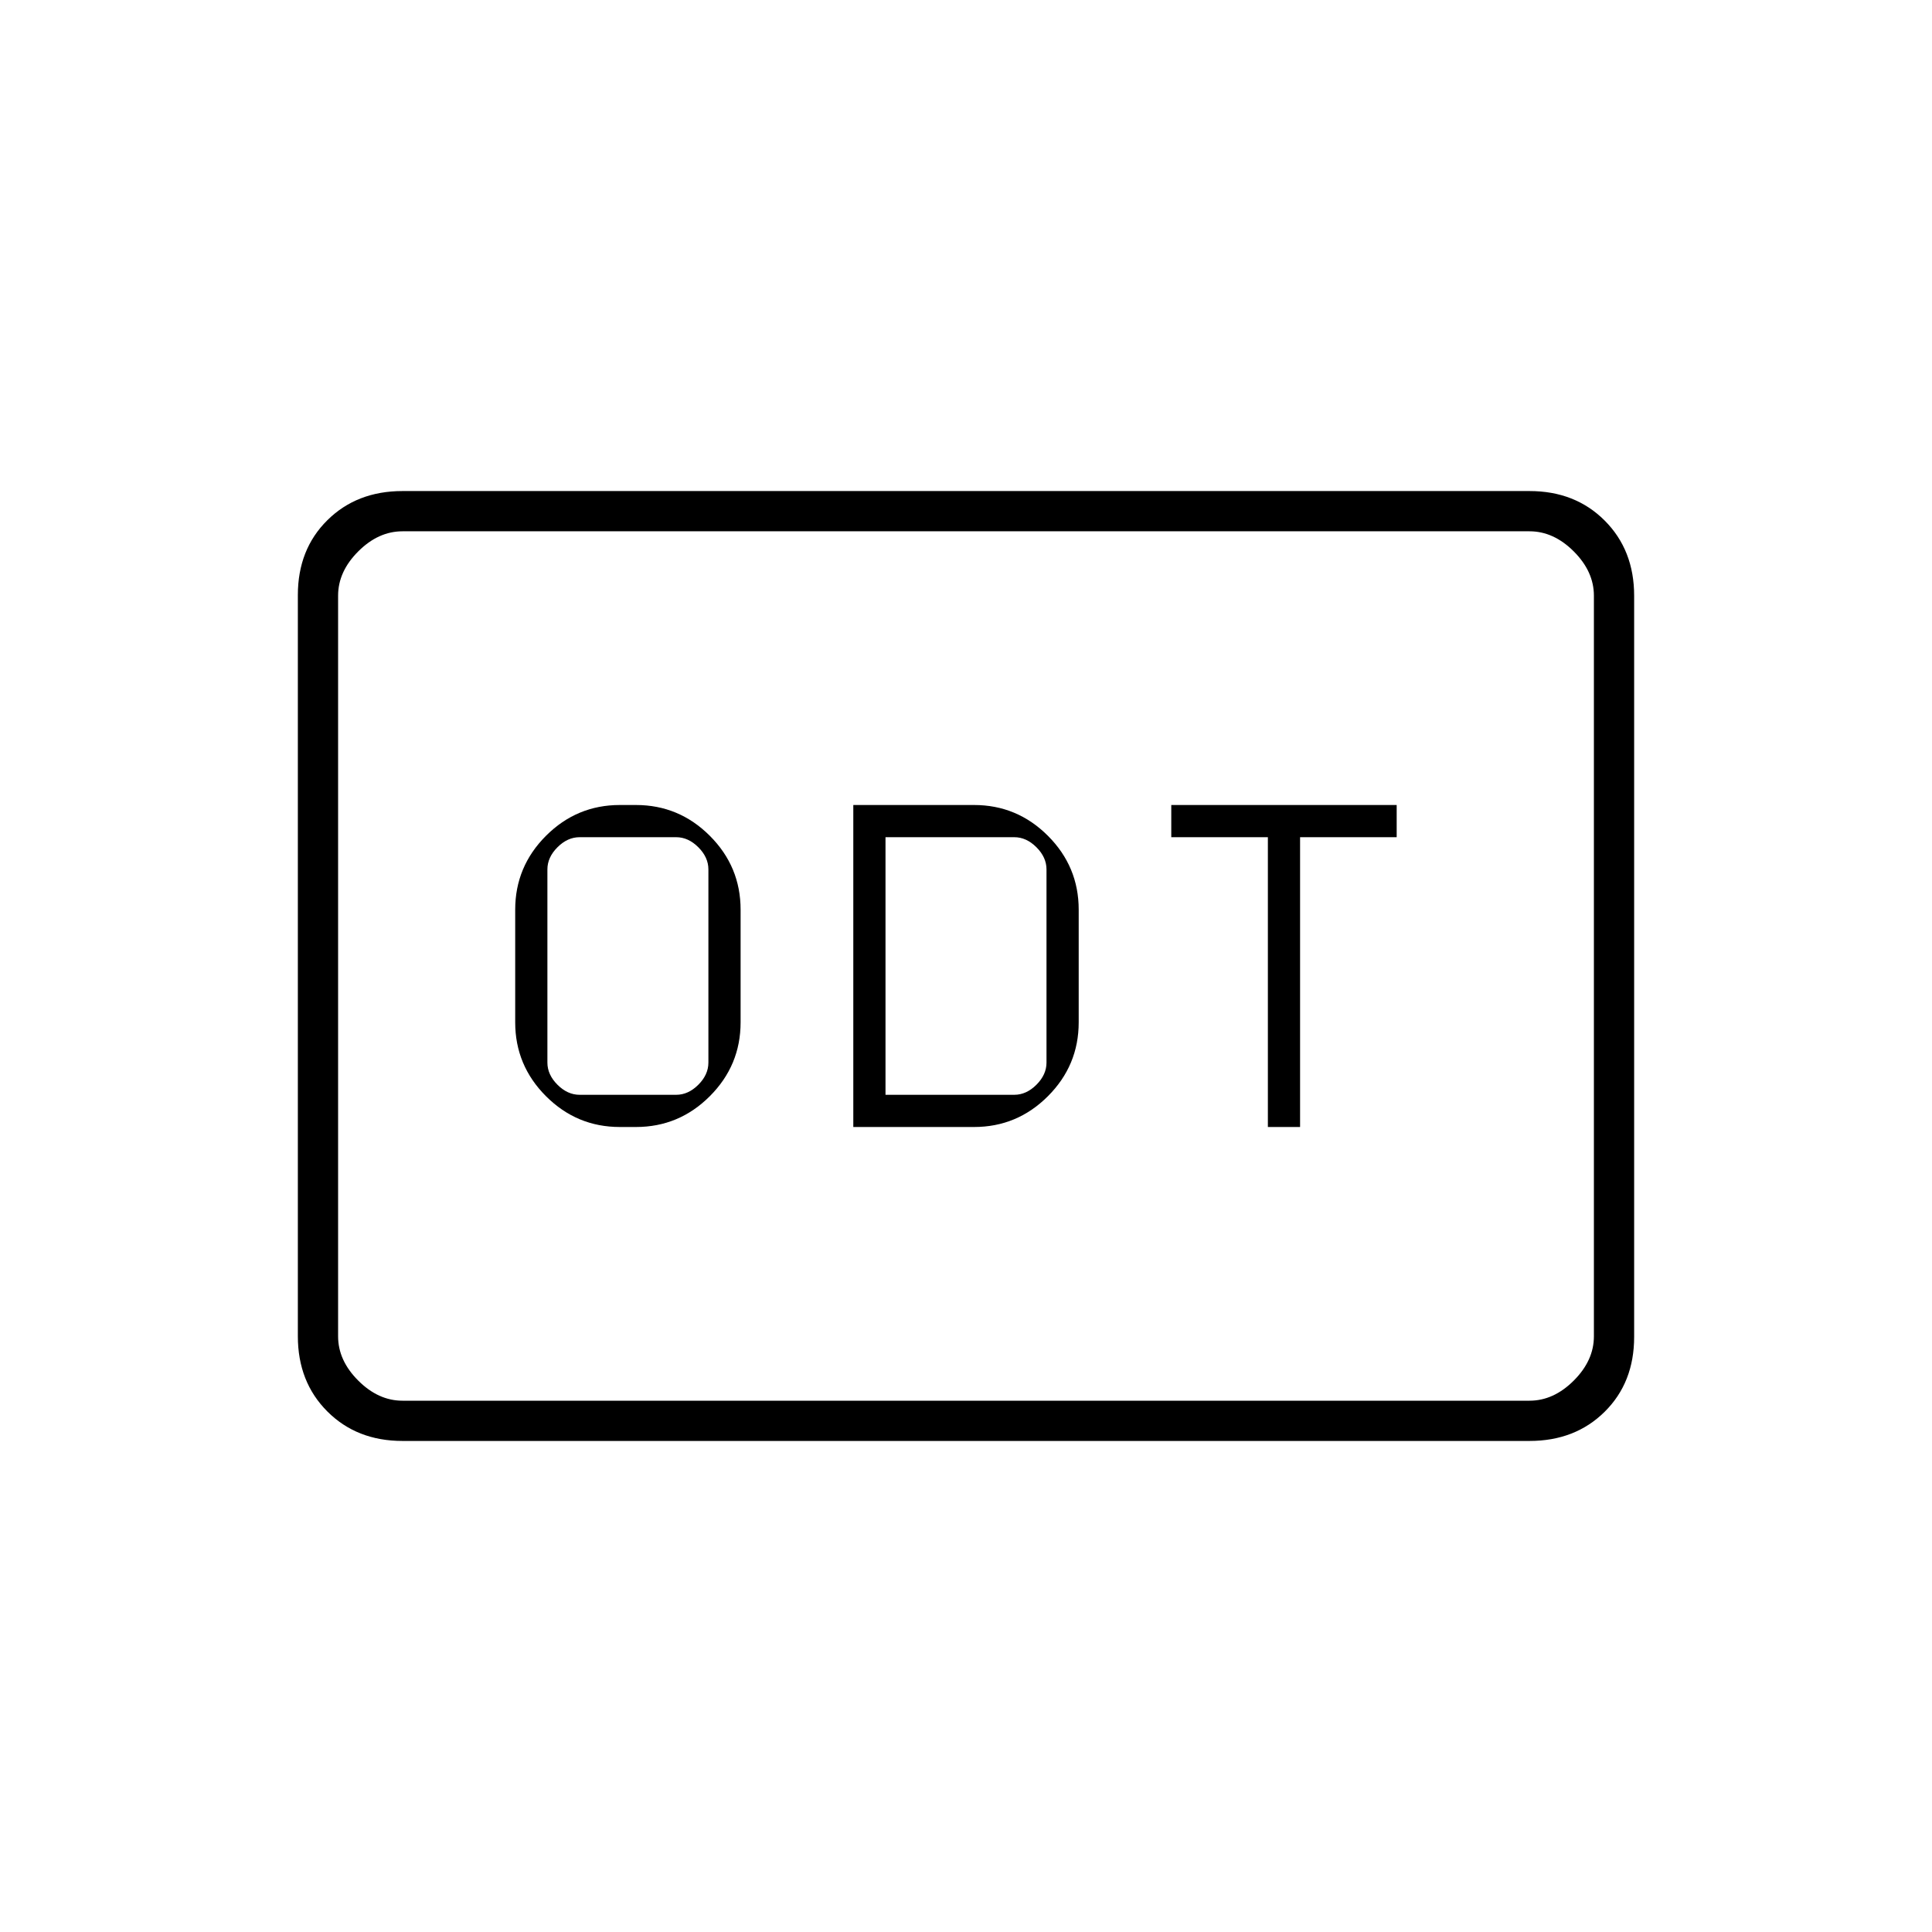 <svg xmlns="http://www.w3.org/2000/svg" height="20" viewBox="0 -960 960 960" width="20"><path d="M308-400h8q21.4 0 36.7-15.3Q368-430.6 368-452v-56q0-21.4-15.3-36.7Q337.4-560 316-560h-8q-21.4 0-36.7 15.3Q256-529.4 256-508v56q0 21.4 15.3 36.7Q286.6-400 308-400Zm-20-16q-6 0-11-5t-5-11v-96q0-6 5-11t11-5h48q6 0 11 5t5 11v96q0 6-5 11t-11 5h-48Zm136 16h60q21.4 0 36.7-15.3Q536-430.6 536-452v-56q0-21.4-15.3-36.7Q505.4-560 484-560h-60v160Zm16-16v-128h64q6 0 11 5t5 11v96q0 6-5 11t-11 5h-64Zm190 16h16v-144h48v-16H582v16h48v144ZM200-244q-22.7 0-37.35-14.66Q148-273.32 148-296.04v-368.24q0-22.72 14.65-37.22T200-716h560q22.7 0 37.35 14.66Q812-686.68 812-663.96v368.24q0 22.72-14.65 37.22T760-244H200Zm0-20h560q12 0 22-10t10-22v-368q0-12-10-22t-22-10H200q-12 0-22 10t-10 22v368q0 12 10 22t22 10Zm-32 0v-432 432Z"/></svg>